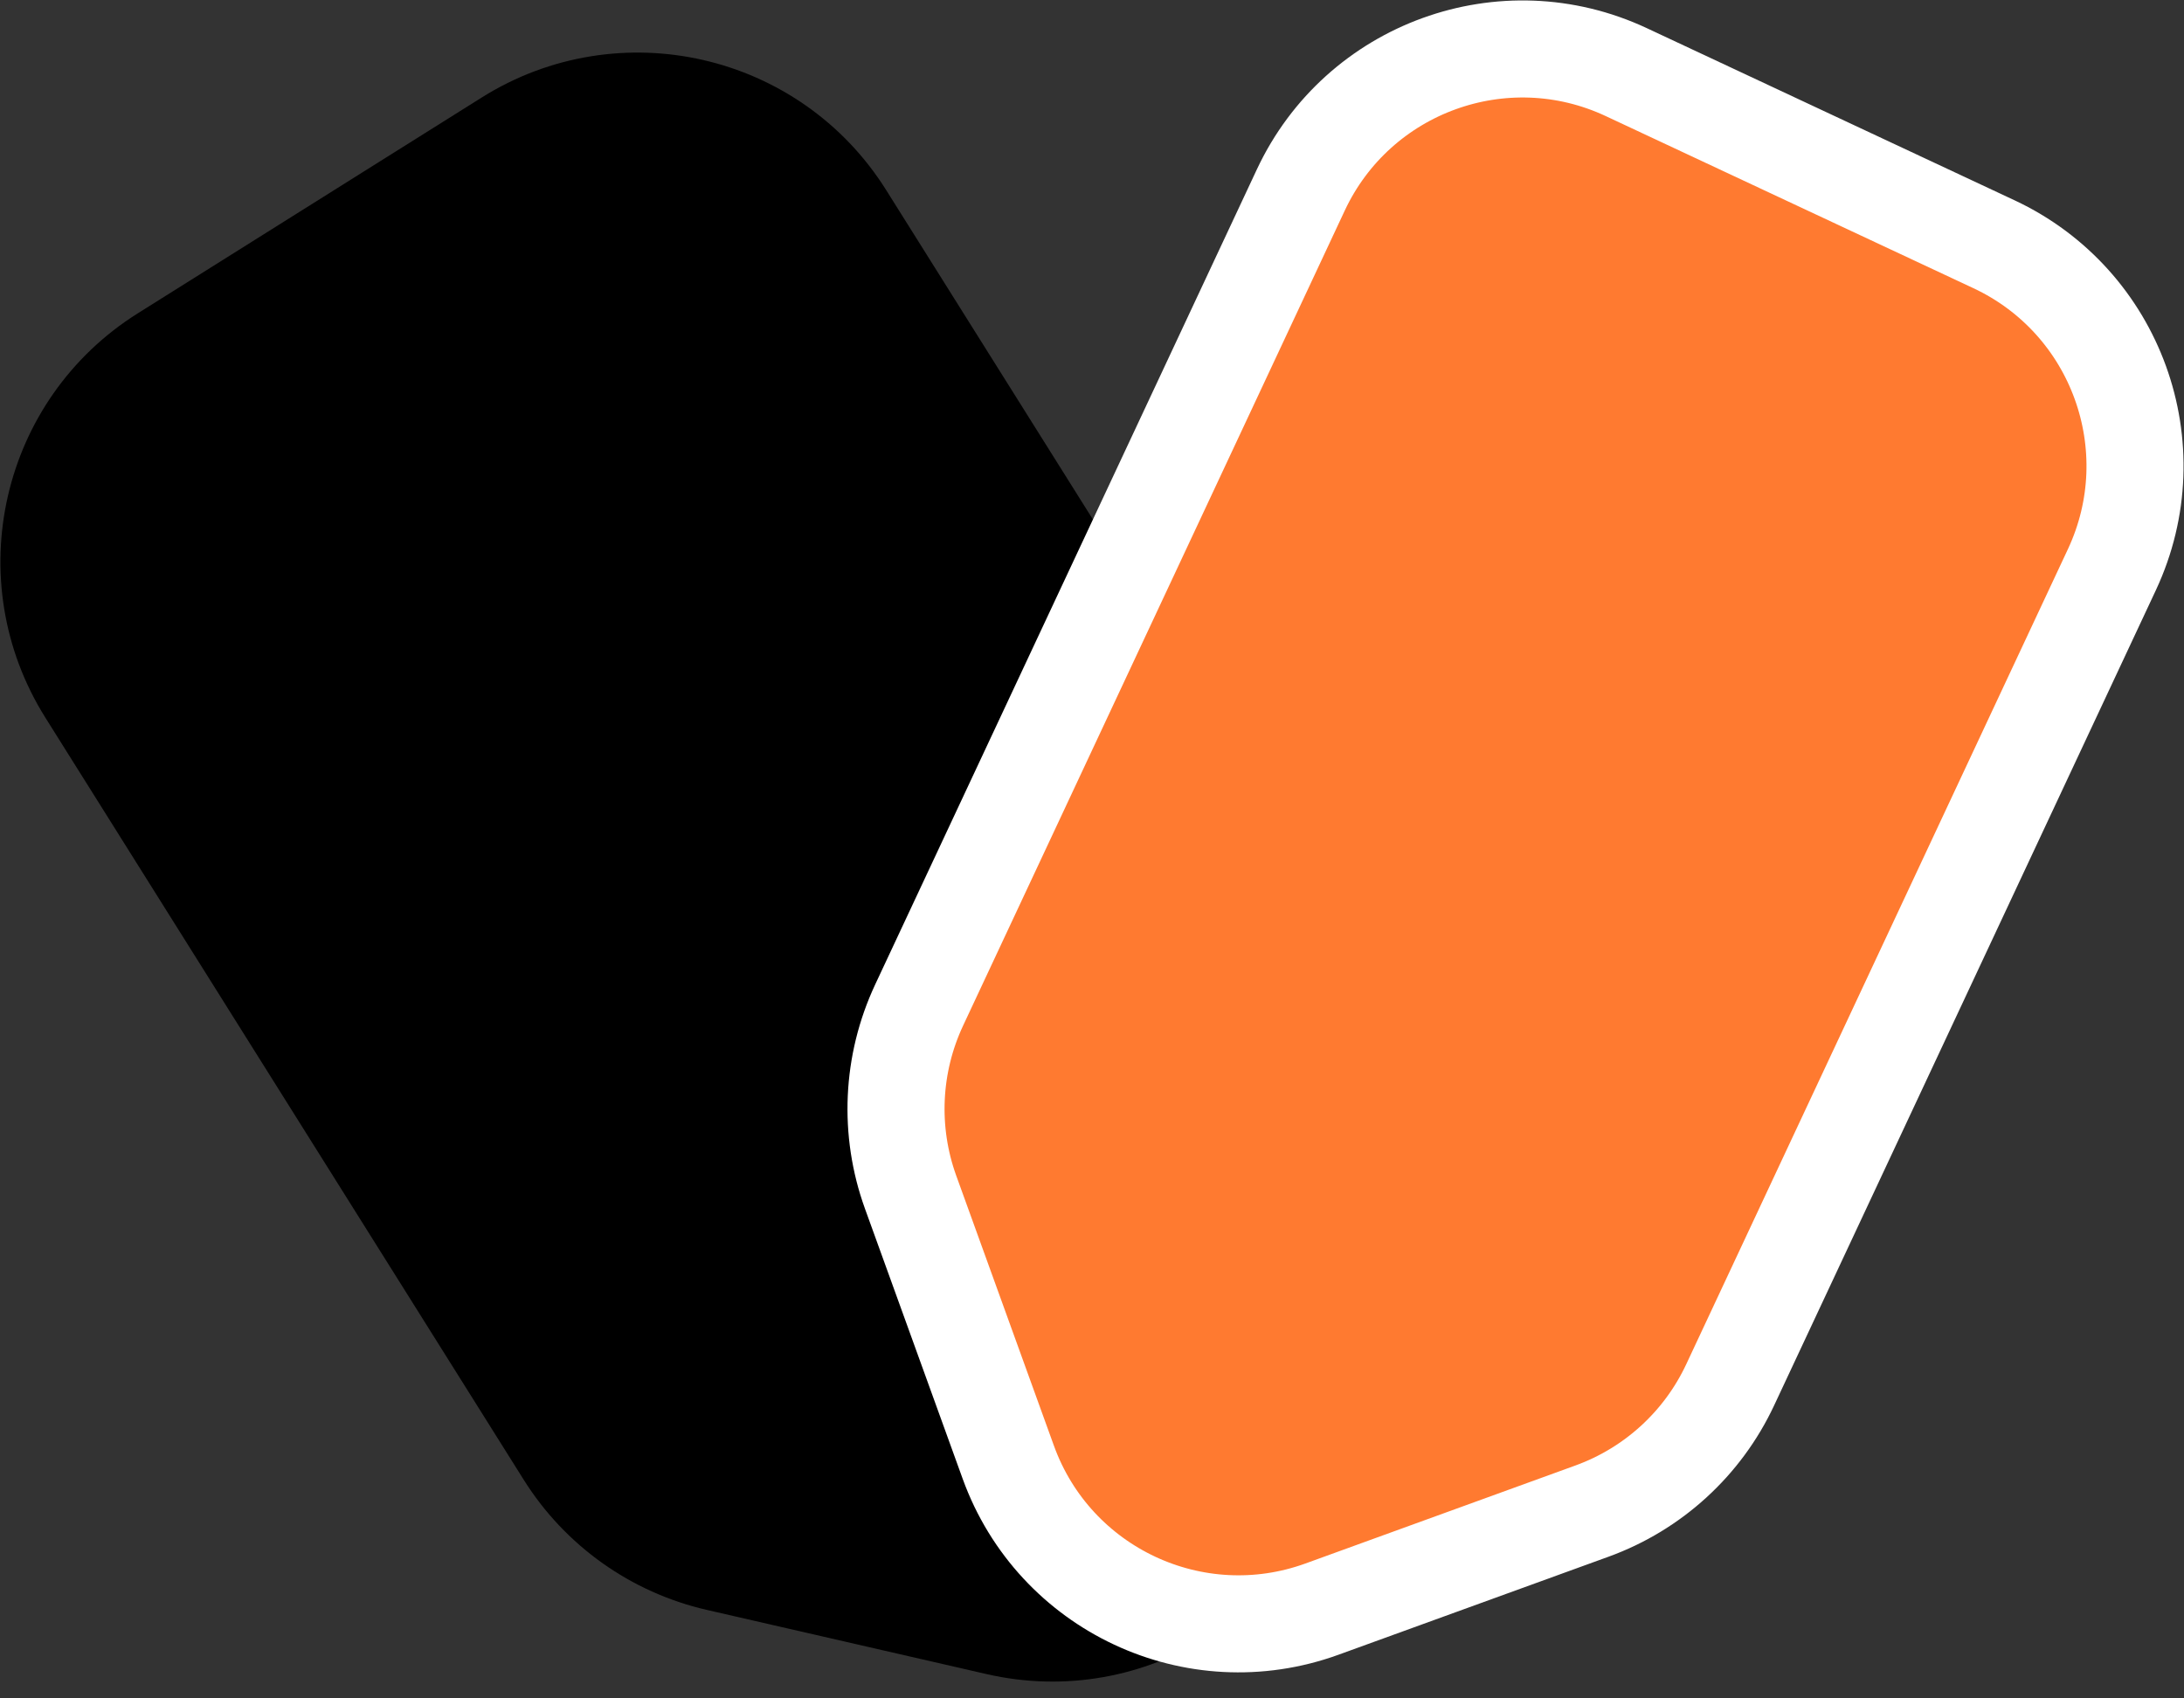<svg width="45" height="35" viewBox="0 0 45 35" fill="none" xmlns="http://www.w3.org/2000/svg">
<rect x="0" y="0" width="45" height="35" fill="#333333" stroke="none"/>
<path d="M11.64 29.966L1.781 14.256C0.3 11.896 1.013 8.783 3.372 7.303L10.458 2.856C12.817 1.375 15.93 2.087 17.411 4.447L27.27 20.157C27.981 21.289 28.213 22.657 27.916 23.96L26.599 29.73C25.979 32.449 23.271 34.148 20.553 33.525L14.784 32.201C13.482 31.902 12.351 31.098 11.64 29.966Z" fill="black" stroke="black" stroke-width="2"/>
<path d="M18.938 20.713L26.802 3.916C27.983 1.393 30.985 0.305 33.508 1.486L41.084 5.033C43.607 6.214 44.695 9.217 43.514 11.74L35.65 28.537C35.084 29.748 34.059 30.684 32.803 31.14L27.239 33.16C24.618 34.111 21.723 32.755 20.775 30.133L18.762 24.567C18.308 23.31 18.371 21.924 18.938 20.713Z" fill="#FF7A30" stroke="white" stroke-width="2"/>
</svg>
